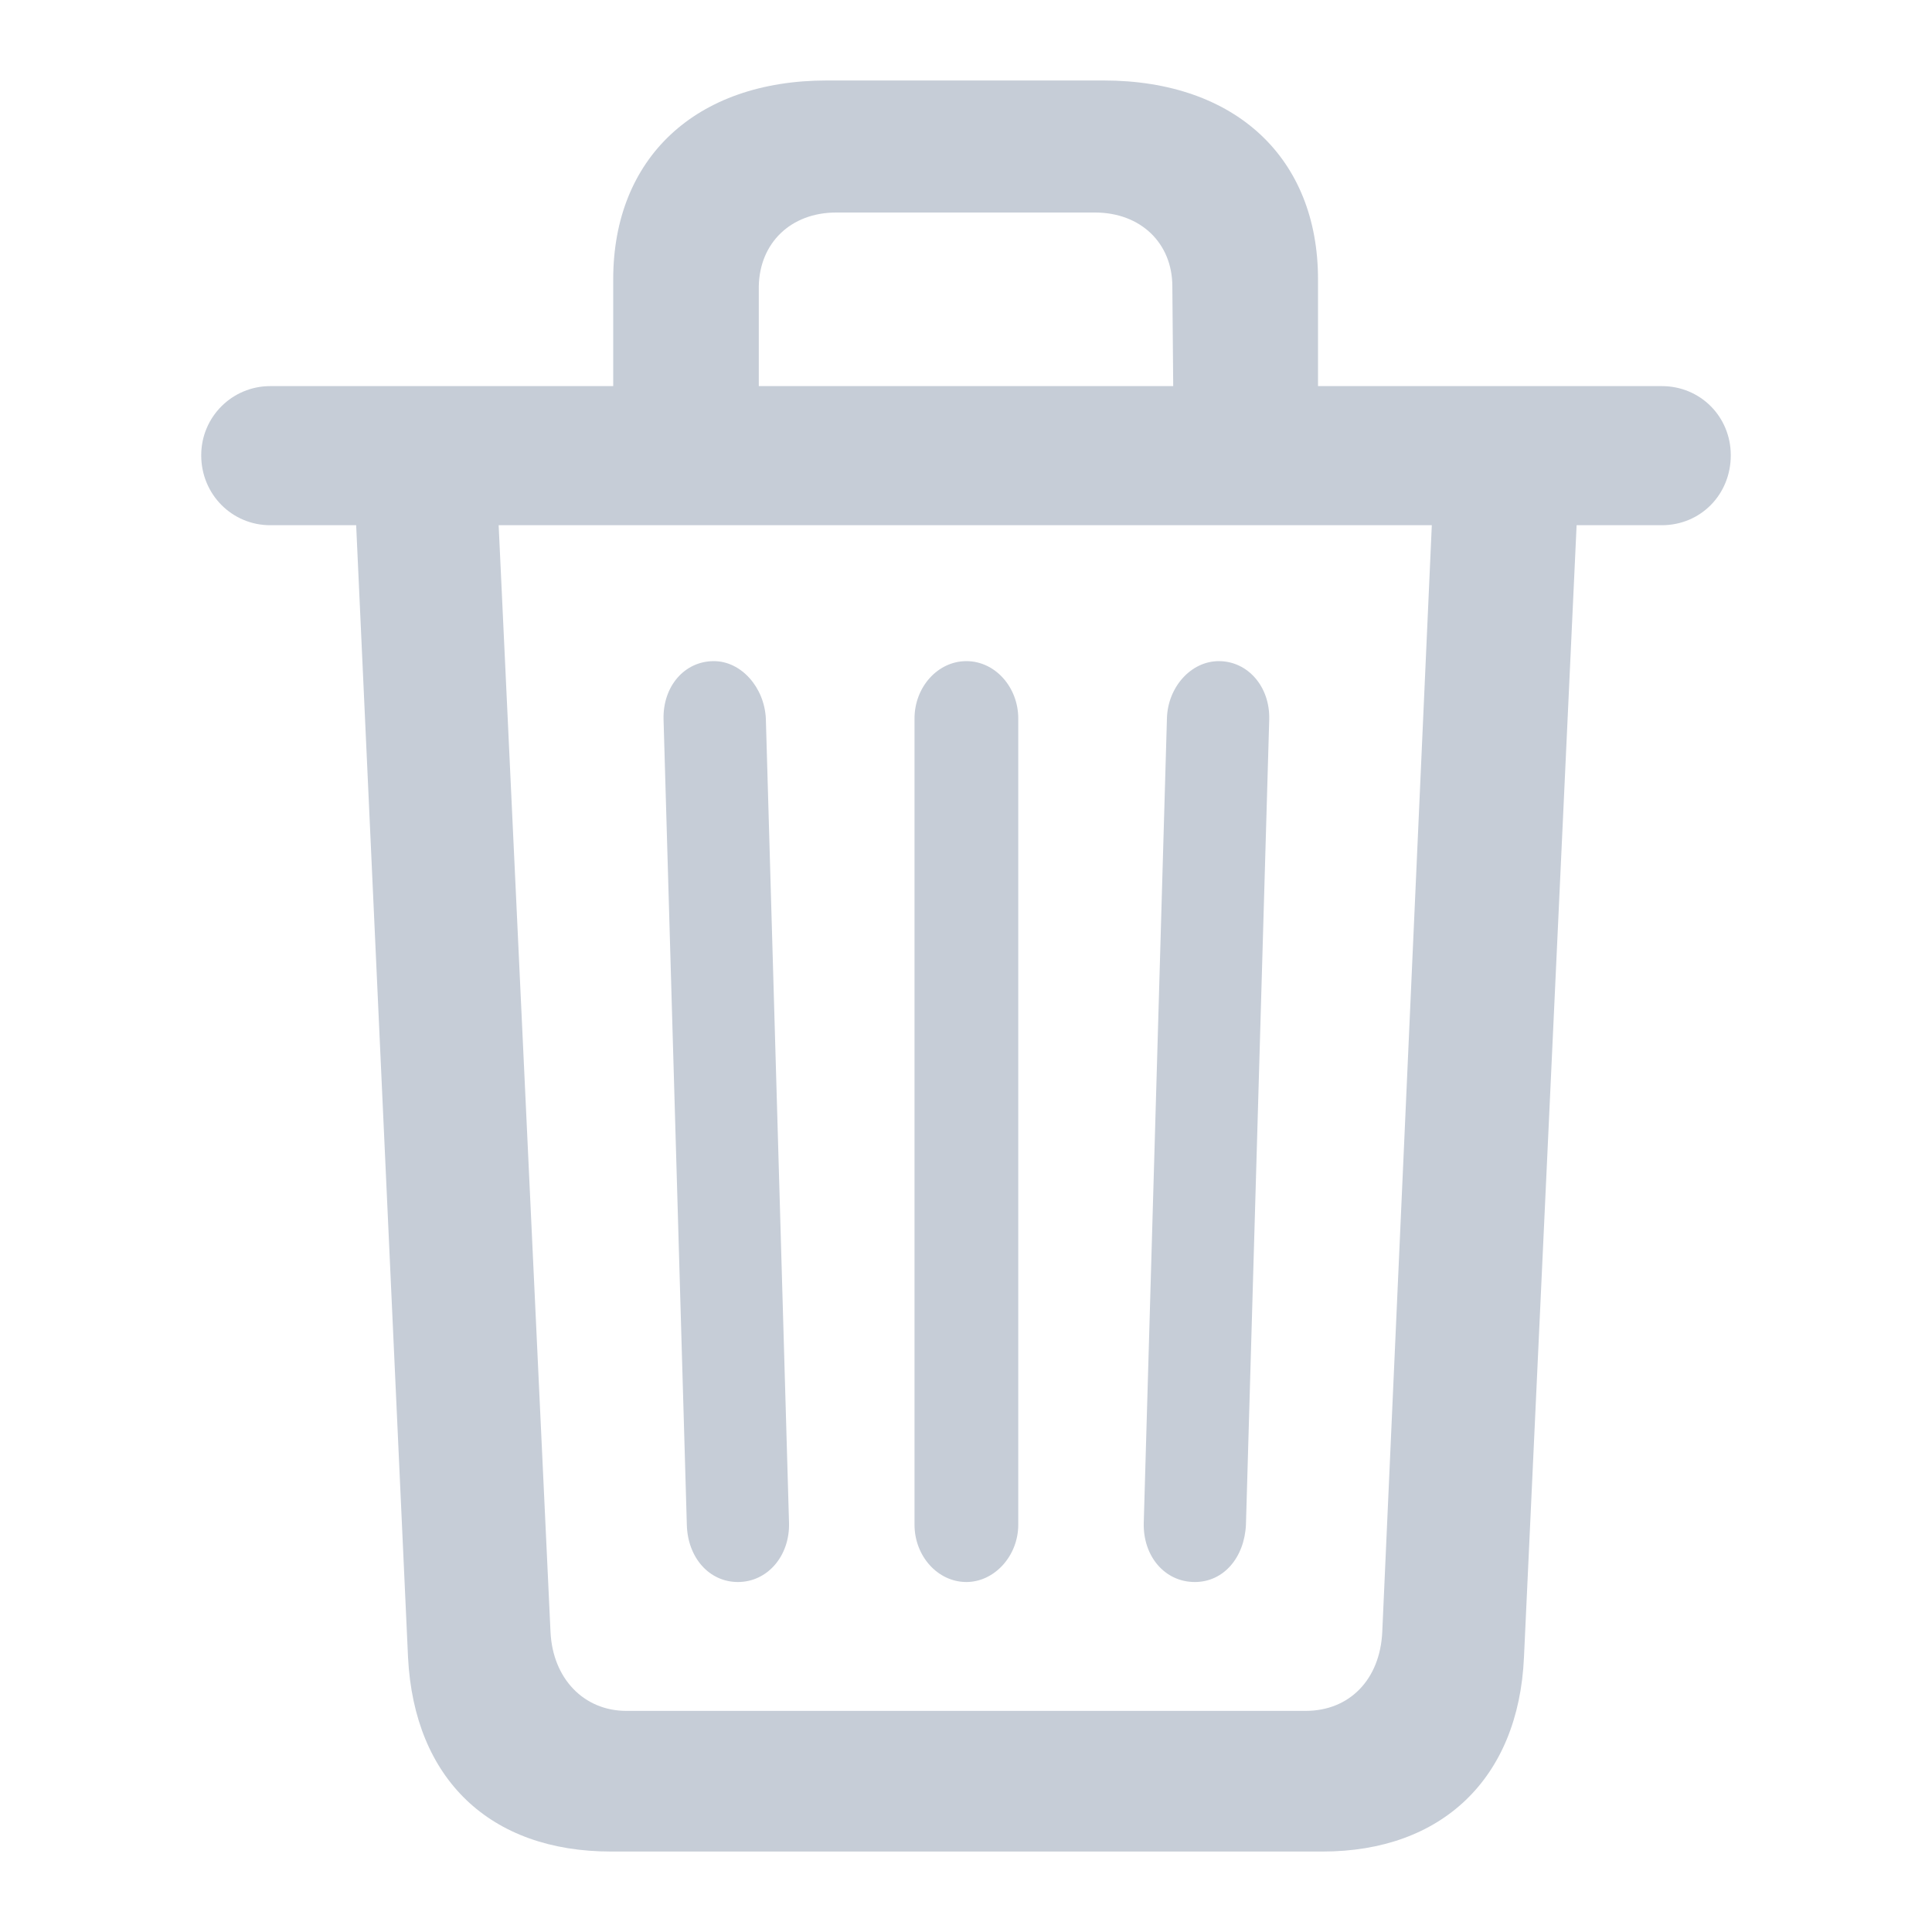 <svg width="20" height="20" viewBox="0 0 20 20" fill="none" xmlns="http://www.w3.org/2000/svg">
<path fill-rule="evenodd" clip-rule="evenodd" d="M13.692 19.167C14.926 19.167 15.72 18.41 15.776 17.158L16.321 5.437H17.203C17.604 5.437 17.917 5.12 17.917 4.713C17.917 4.315 17.604 3.997 17.203 3.997H13.644V2.891C13.644 1.639 12.794 0.833 11.423 0.833H8.561C7.198 0.833 6.348 1.639 6.348 2.891V3.997H2.797C2.404 3.997 2.083 4.315 2.083 4.713C2.083 5.12 2.404 5.437 2.797 5.437H3.687L4.224 17.158C4.288 18.418 5.074 19.167 6.324 19.167H13.692ZM12.145 3.997H7.855V2.964C7.863 2.517 8.184 2.2 8.657 2.2H11.335C11.808 2.2 12.136 2.517 12.136 2.964L12.145 3.997ZM13.515 17.711H6.485C6.044 17.711 5.723 17.377 5.699 16.897L5.162 5.437H14.822L14.309 16.897C14.285 17.385 13.972 17.711 13.515 17.711ZM12.369 16.377C12.666 16.377 12.882 16.125 12.898 15.783L13.139 7.446C13.147 7.104 12.914 6.844 12.617 6.844C12.329 6.844 12.088 7.113 12.08 7.438L11.84 15.767C11.832 16.108 12.056 16.377 12.369 16.377ZM7.639 16.377C7.944 16.377 8.176 16.108 8.168 15.767L7.928 7.438C7.912 7.113 7.671 6.844 7.39 6.844C7.086 6.844 6.861 7.104 6.869 7.446L7.11 15.783C7.118 16.125 7.342 16.377 7.639 16.377ZM10.004 16.377C10.293 16.377 10.541 16.108 10.541 15.783V7.438C10.541 7.113 10.301 6.844 10.004 6.844C9.707 6.844 9.467 7.113 9.467 7.438V15.783C9.467 16.108 9.707 16.377 10.004 16.377Z" fill="#C6CDD7"/>
</svg>
